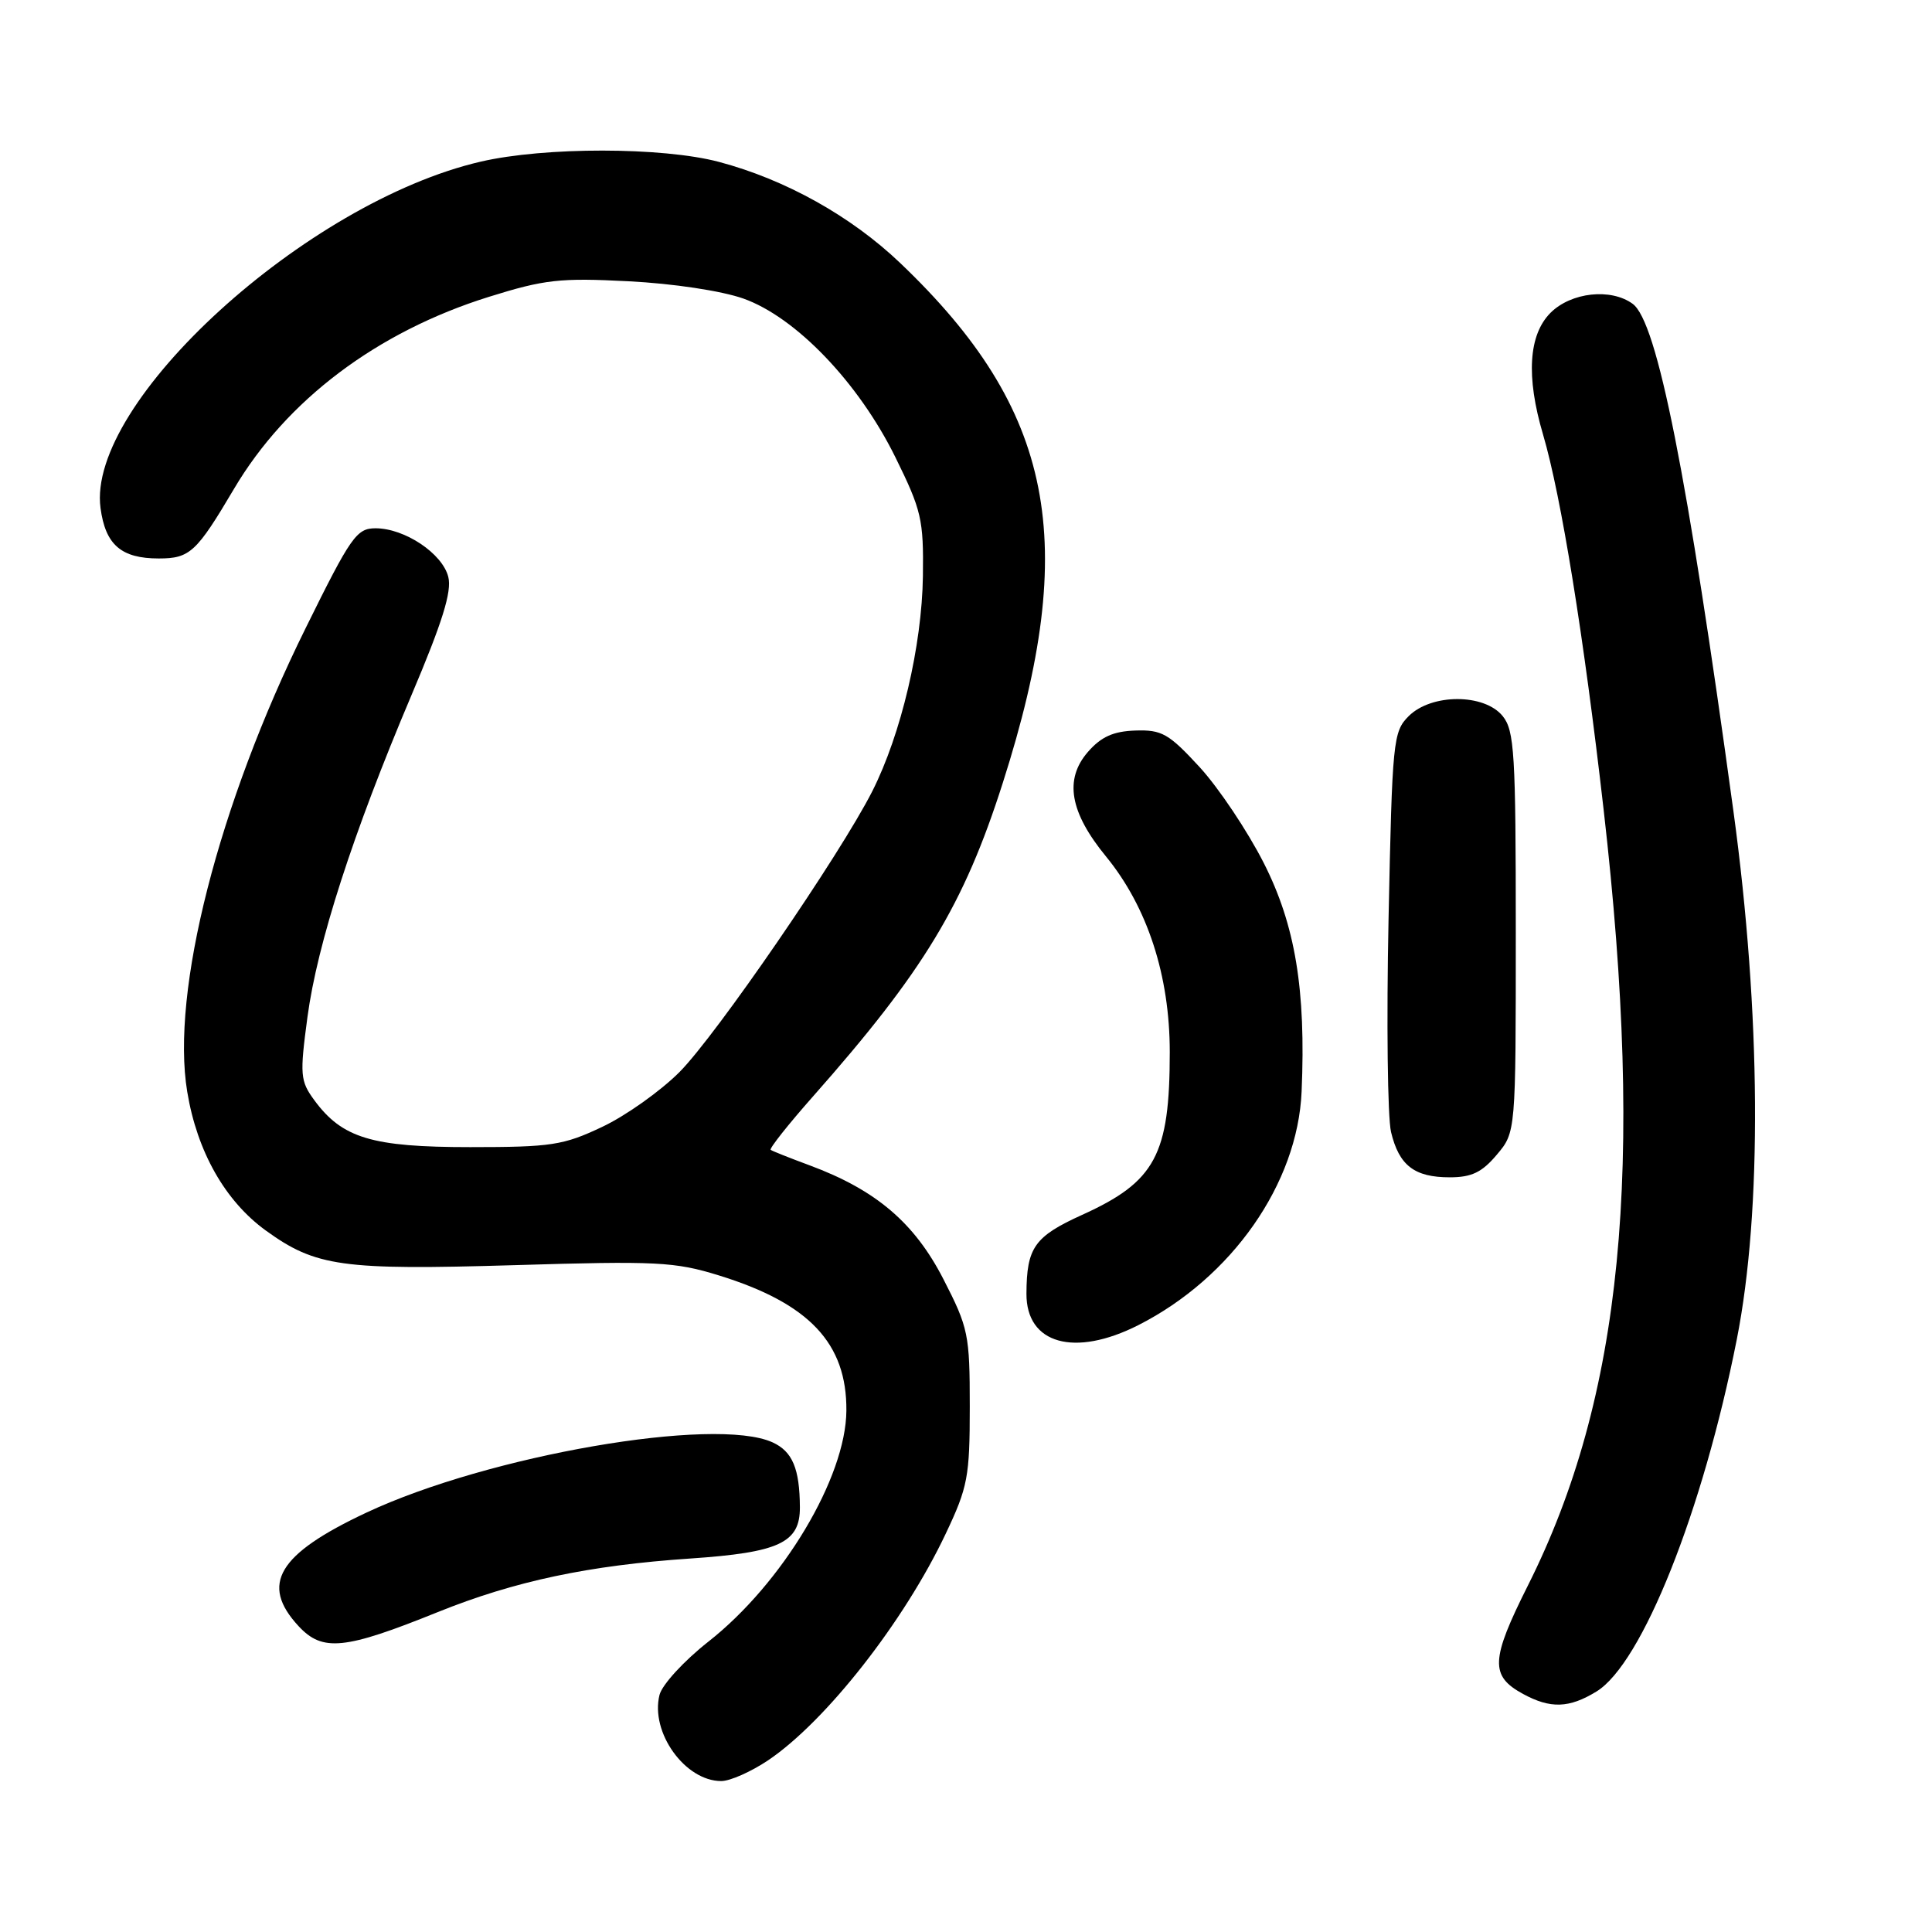 <?xml version="1.0" encoding="UTF-8" standalone="no"?>
<!DOCTYPE svg PUBLIC "-//W3C//DTD SVG 1.1//EN" "http://www.w3.org/Graphics/SVG/1.1/DTD/svg11.dtd" >
<svg xmlns="http://www.w3.org/2000/svg" xmlns:xlink="http://www.w3.org/1999/xlink" version="1.1" viewBox="0 0 256 256">
 <g >
 <path fill="currentColor"
d=" M 101.78 233.25 C 109.44 228.08 119.80 214.87 125.31 203.23 C 128.24 197.05 128.50 195.68 128.50 186.40 C 128.50 176.82 128.32 175.95 125.00 169.48 C 121.16 162.01 116.06 157.67 107.27 154.41 C 104.65 153.44 102.33 152.52 102.12 152.36 C 101.91 152.20 104.43 149.01 107.73 145.28 C 122.37 128.72 127.72 119.90 132.88 103.72 C 143.12 71.71 139.68 54.30 119.28 34.85 C 112.77 28.64 104.08 23.79 95.26 21.45 C 87.78 19.47 72.18 19.45 63.69 21.42 C 40.57 26.78 11.44 53.33 13.32 67.32 C 13.97 72.19 16.06 74.00 21.04 74.00 C 25.16 74.00 26.04 73.18 31.01 64.77 C 37.97 53.00 49.97 43.96 64.79 39.33 C 72.15 37.03 74.22 36.80 83.29 37.27 C 89.20 37.57 95.61 38.54 98.50 39.56 C 105.45 42.03 113.74 50.67 118.62 60.54 C 122.11 67.62 122.39 68.82 122.29 76.35 C 122.16 85.58 119.40 97.30 115.58 104.85 C 111.31 113.27 94.87 137.21 90.02 142.07 C 87.51 144.58 82.91 147.85 79.79 149.32 C 74.64 151.76 73.05 152.00 62.31 152.00 C 49.27 152.00 45.34 150.81 41.64 145.77 C 39.78 143.23 39.71 142.44 40.74 134.76 C 42.04 125.05 46.75 110.45 54.49 92.19 C 58.62 82.45 59.89 78.39 59.40 76.44 C 58.62 73.34 53.64 70.01 49.77 70.00 C 47.25 70.00 46.50 71.07 40.49 83.25 C 28.94 106.61 22.61 131.42 24.81 144.67 C 26.12 152.60 29.83 159.14 35.22 163.05 C 41.84 167.84 45.31 168.32 68.17 167.64 C 87.01 167.07 89.41 167.19 95.26 169.00 C 107.23 172.70 112.22 177.99 112.15 186.92 C 112.09 195.78 103.71 209.79 93.86 217.53 C 90.63 220.07 87.73 223.23 87.39 224.58 C 86.14 229.55 90.77 236.00 95.57 236.00 C 96.74 236.00 99.53 234.76 101.78 233.25 Z  M 211.53 224.14 C 217.57 220.46 225.63 200.25 230.13 177.50 C 233.51 160.41 233.34 134.26 229.69 107.50 C 223.57 62.72 219.58 42.63 216.34 40.26 C 213.45 38.15 208.19 38.72 205.45 41.45 C 202.54 44.37 202.19 49.90 204.46 57.57 C 206.87 65.76 209.86 84.27 212.50 107.38 C 217.94 154.96 214.98 185.15 202.45 210.10 C 197.51 219.94 197.42 222.07 201.82 224.46 C 205.44 226.43 207.92 226.35 211.53 224.14 Z  M 58.01 213.61 C 68.21 209.50 78.01 207.42 91.50 206.51 C 103.25 205.71 106.01 204.42 105.99 199.73 C 105.96 194.60 105.01 192.33 102.37 191.12 C 94.74 187.65 64.76 192.83 48.57 200.42 C 36.82 205.93 34.43 209.93 39.56 215.47 C 42.74 218.90 45.65 218.60 58.01 213.61 Z  M 150.83 175.59 C 163.23 169.30 171.95 156.82 172.47 144.64 C 173.05 131.13 171.63 122.57 167.45 114.34 C 165.30 110.11 161.48 104.40 158.96 101.65 C 154.86 97.20 153.95 96.68 150.43 96.80 C 147.51 96.90 145.90 97.63 144.15 99.64 C 140.99 103.28 141.75 107.64 146.57 113.51 C 152.04 120.20 155.00 129.27 155.00 139.40 C 155.00 153.03 153.09 156.58 143.40 160.97 C 137.06 163.85 136.04 165.29 136.01 171.42 C 135.98 178.08 142.36 179.88 150.83 175.59 Z  M 198.33 153.01 C 200.85 150.03 200.85 150.03 200.85 123.53 C 200.85 99.81 200.67 96.81 199.11 94.88 C 196.67 91.88 189.68 91.88 186.66 94.89 C 184.59 96.96 184.48 98.10 183.99 121.77 C 183.71 135.37 183.86 148.07 184.32 150.00 C 185.38 154.43 187.41 156.00 192.10 156.00 C 195.00 156.00 196.37 155.34 198.33 153.01 Z "/>
</g>
</svg>